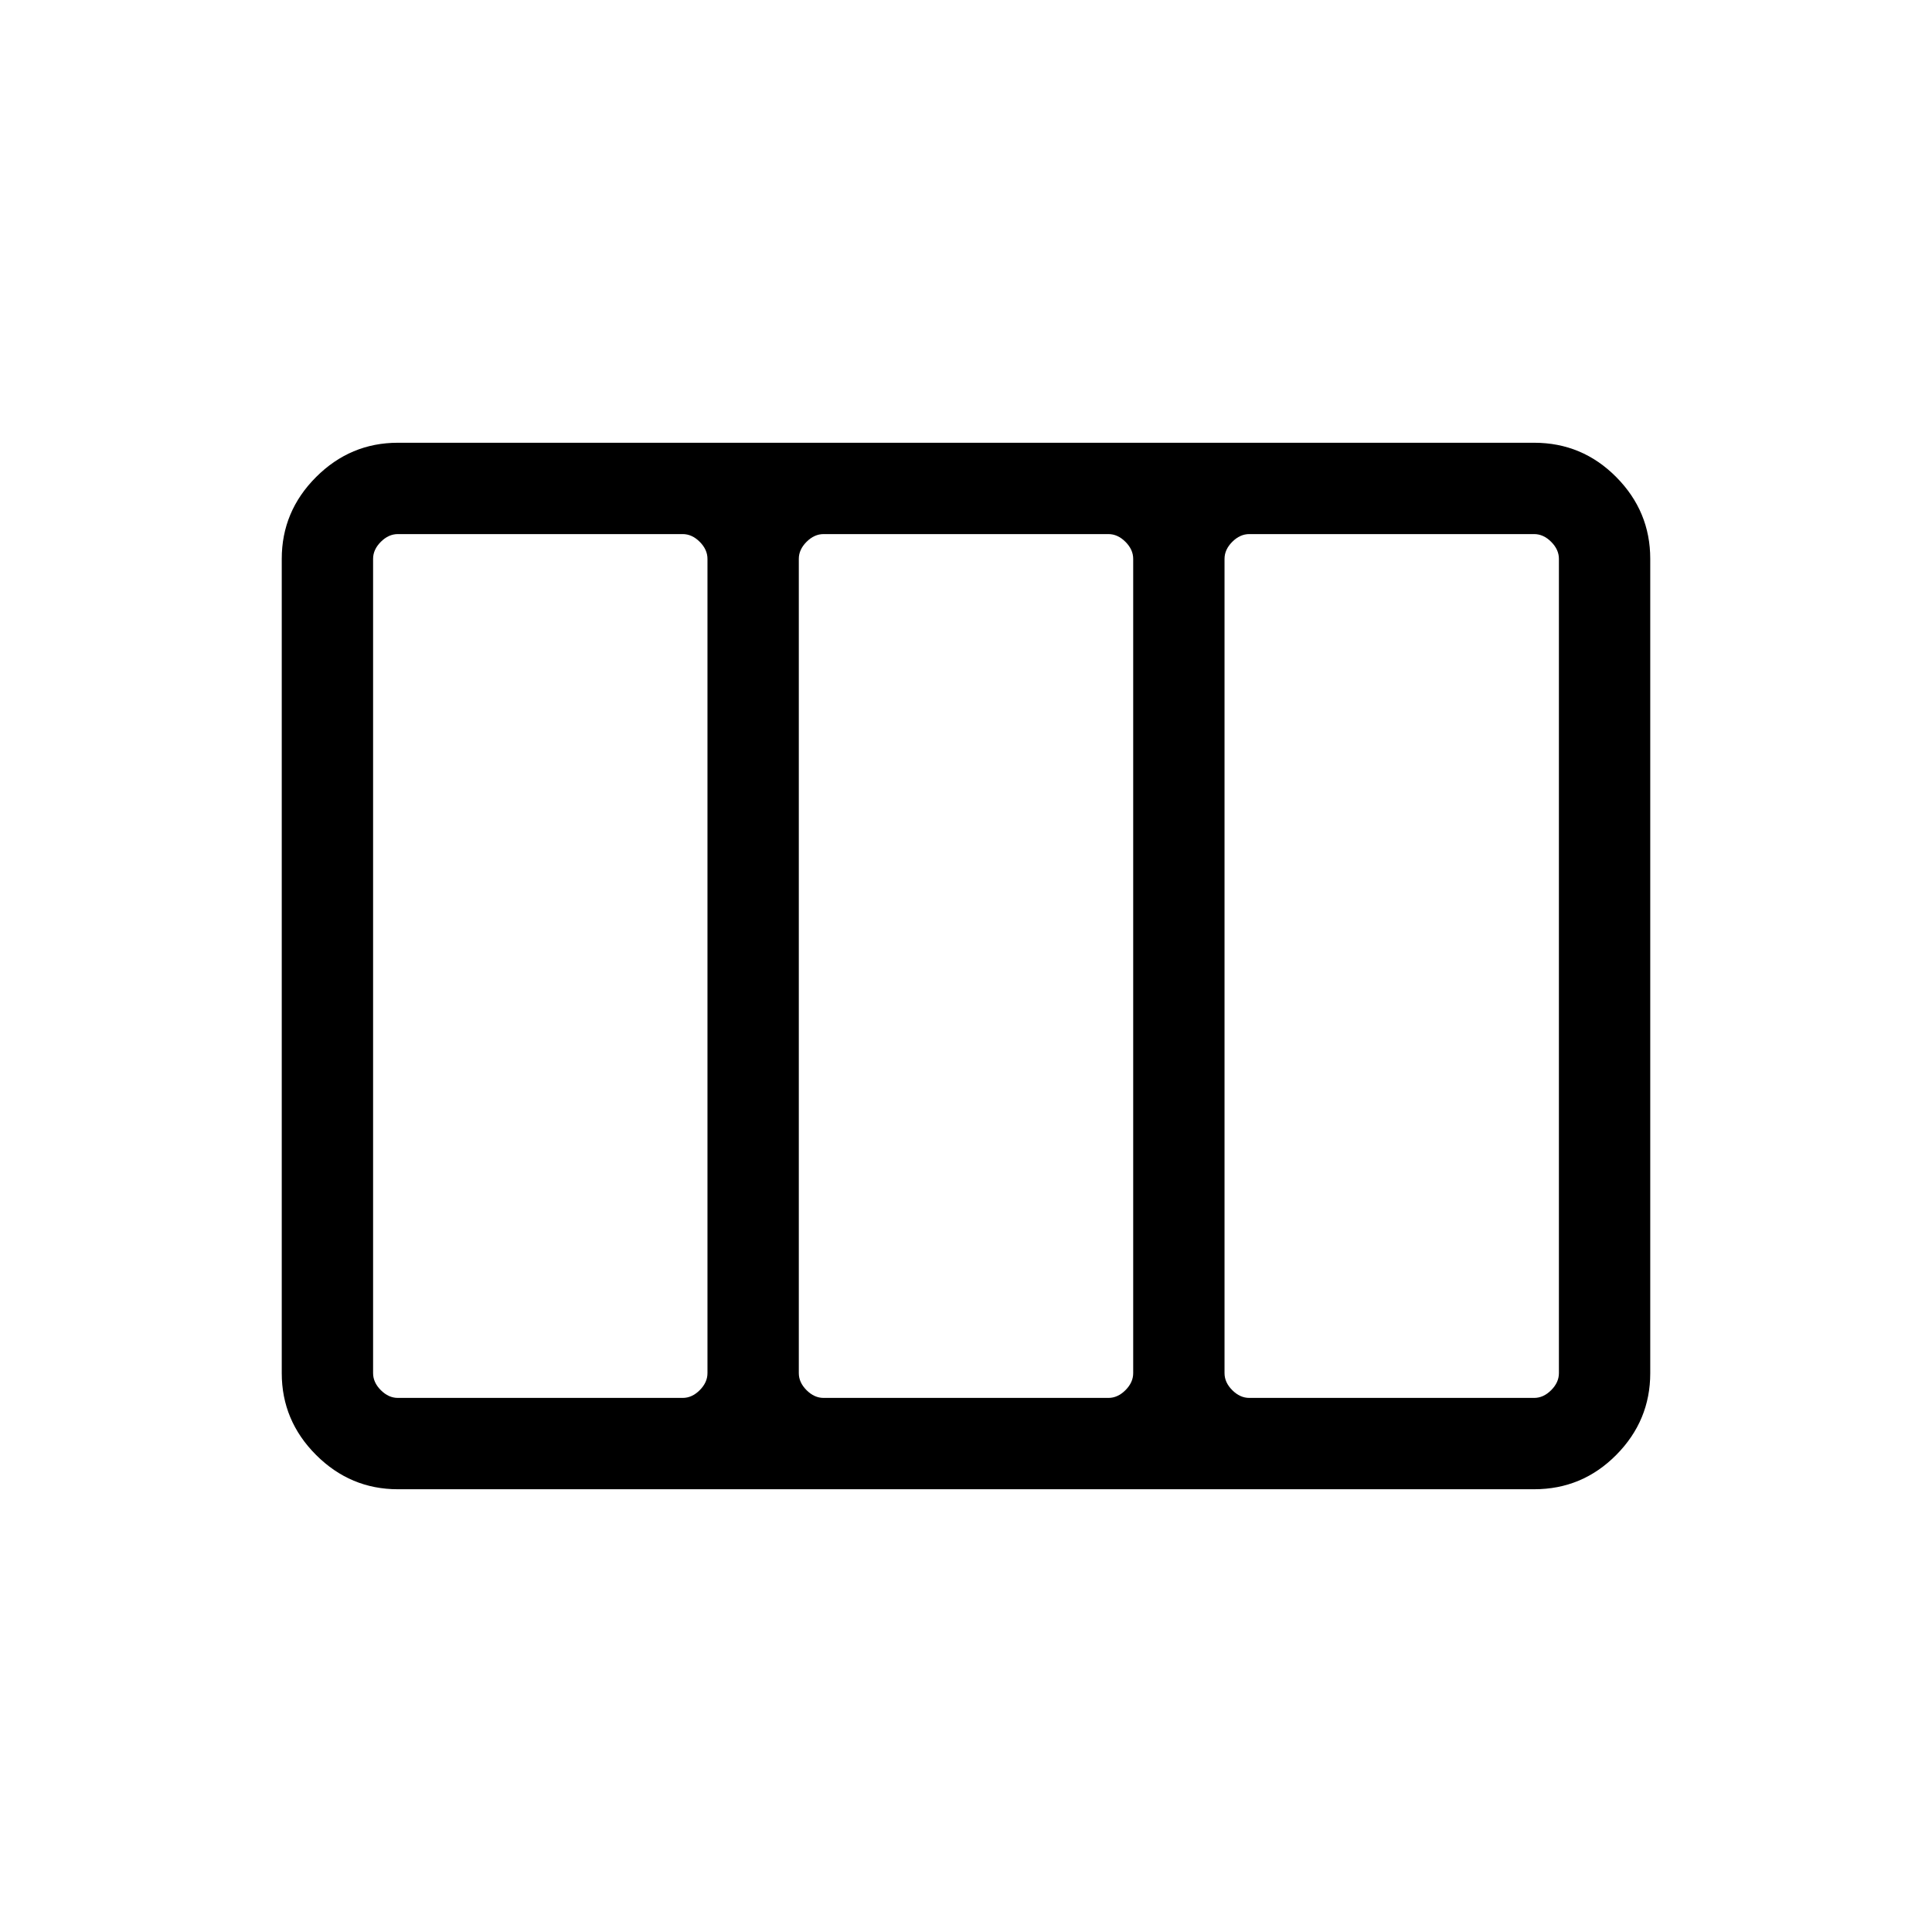 <svg xmlns="http://www.w3.org/2000/svg" width="48" height="48" viewBox="0 96 960 960"><path d="M140.001 778.306V373.694q0-23.596 17.048-40.645 17.049-17.048 40.645-17.048h564.612q23.895 0 40.794 17.048 16.899 17.049 16.899 40.645v404.612q0 23.596-16.899 40.645-16.899 17.048-40.794 17.048H197.694q-23.596 0-40.645-17.048-17.048-17.049-17.048-40.645Zm57.693 12.309h141.537q4.615 0 8.462-3.846 3.846-3.847 3.846-8.463V373.694q0-4.616-3.846-8.463-3.847-3.846-8.462-3.846H197.694q-4.616 0-8.463 3.846-3.846 3.847-3.846 8.463v404.612q0 4.616 3.846 8.463 3.847 3.846 8.463 3.846Zm211.537 0h141.538q4.615 0 8.462-3.846 3.846-3.847 3.846-8.463V373.694q0-4.616-3.846-8.463-3.847-3.846-8.462-3.846H409.231q-4.615 0-8.462 3.846-3.846 3.847-3.846 8.463v404.612q0 4.616 3.846 8.463 3.847 3.846 8.462 3.846Zm211.538 0h141.537q4.616 0 8.463-3.846 3.846-3.847 3.846-8.463V373.694q0-4.616-3.846-8.463-3.847-3.846-8.463-3.846H620.769q-4.615 0-8.462 3.846-3.846 3.847-3.846 8.463v404.612q0 4.616 3.846 8.463 3.847 3.846 8.462 3.846Z"/></svg>